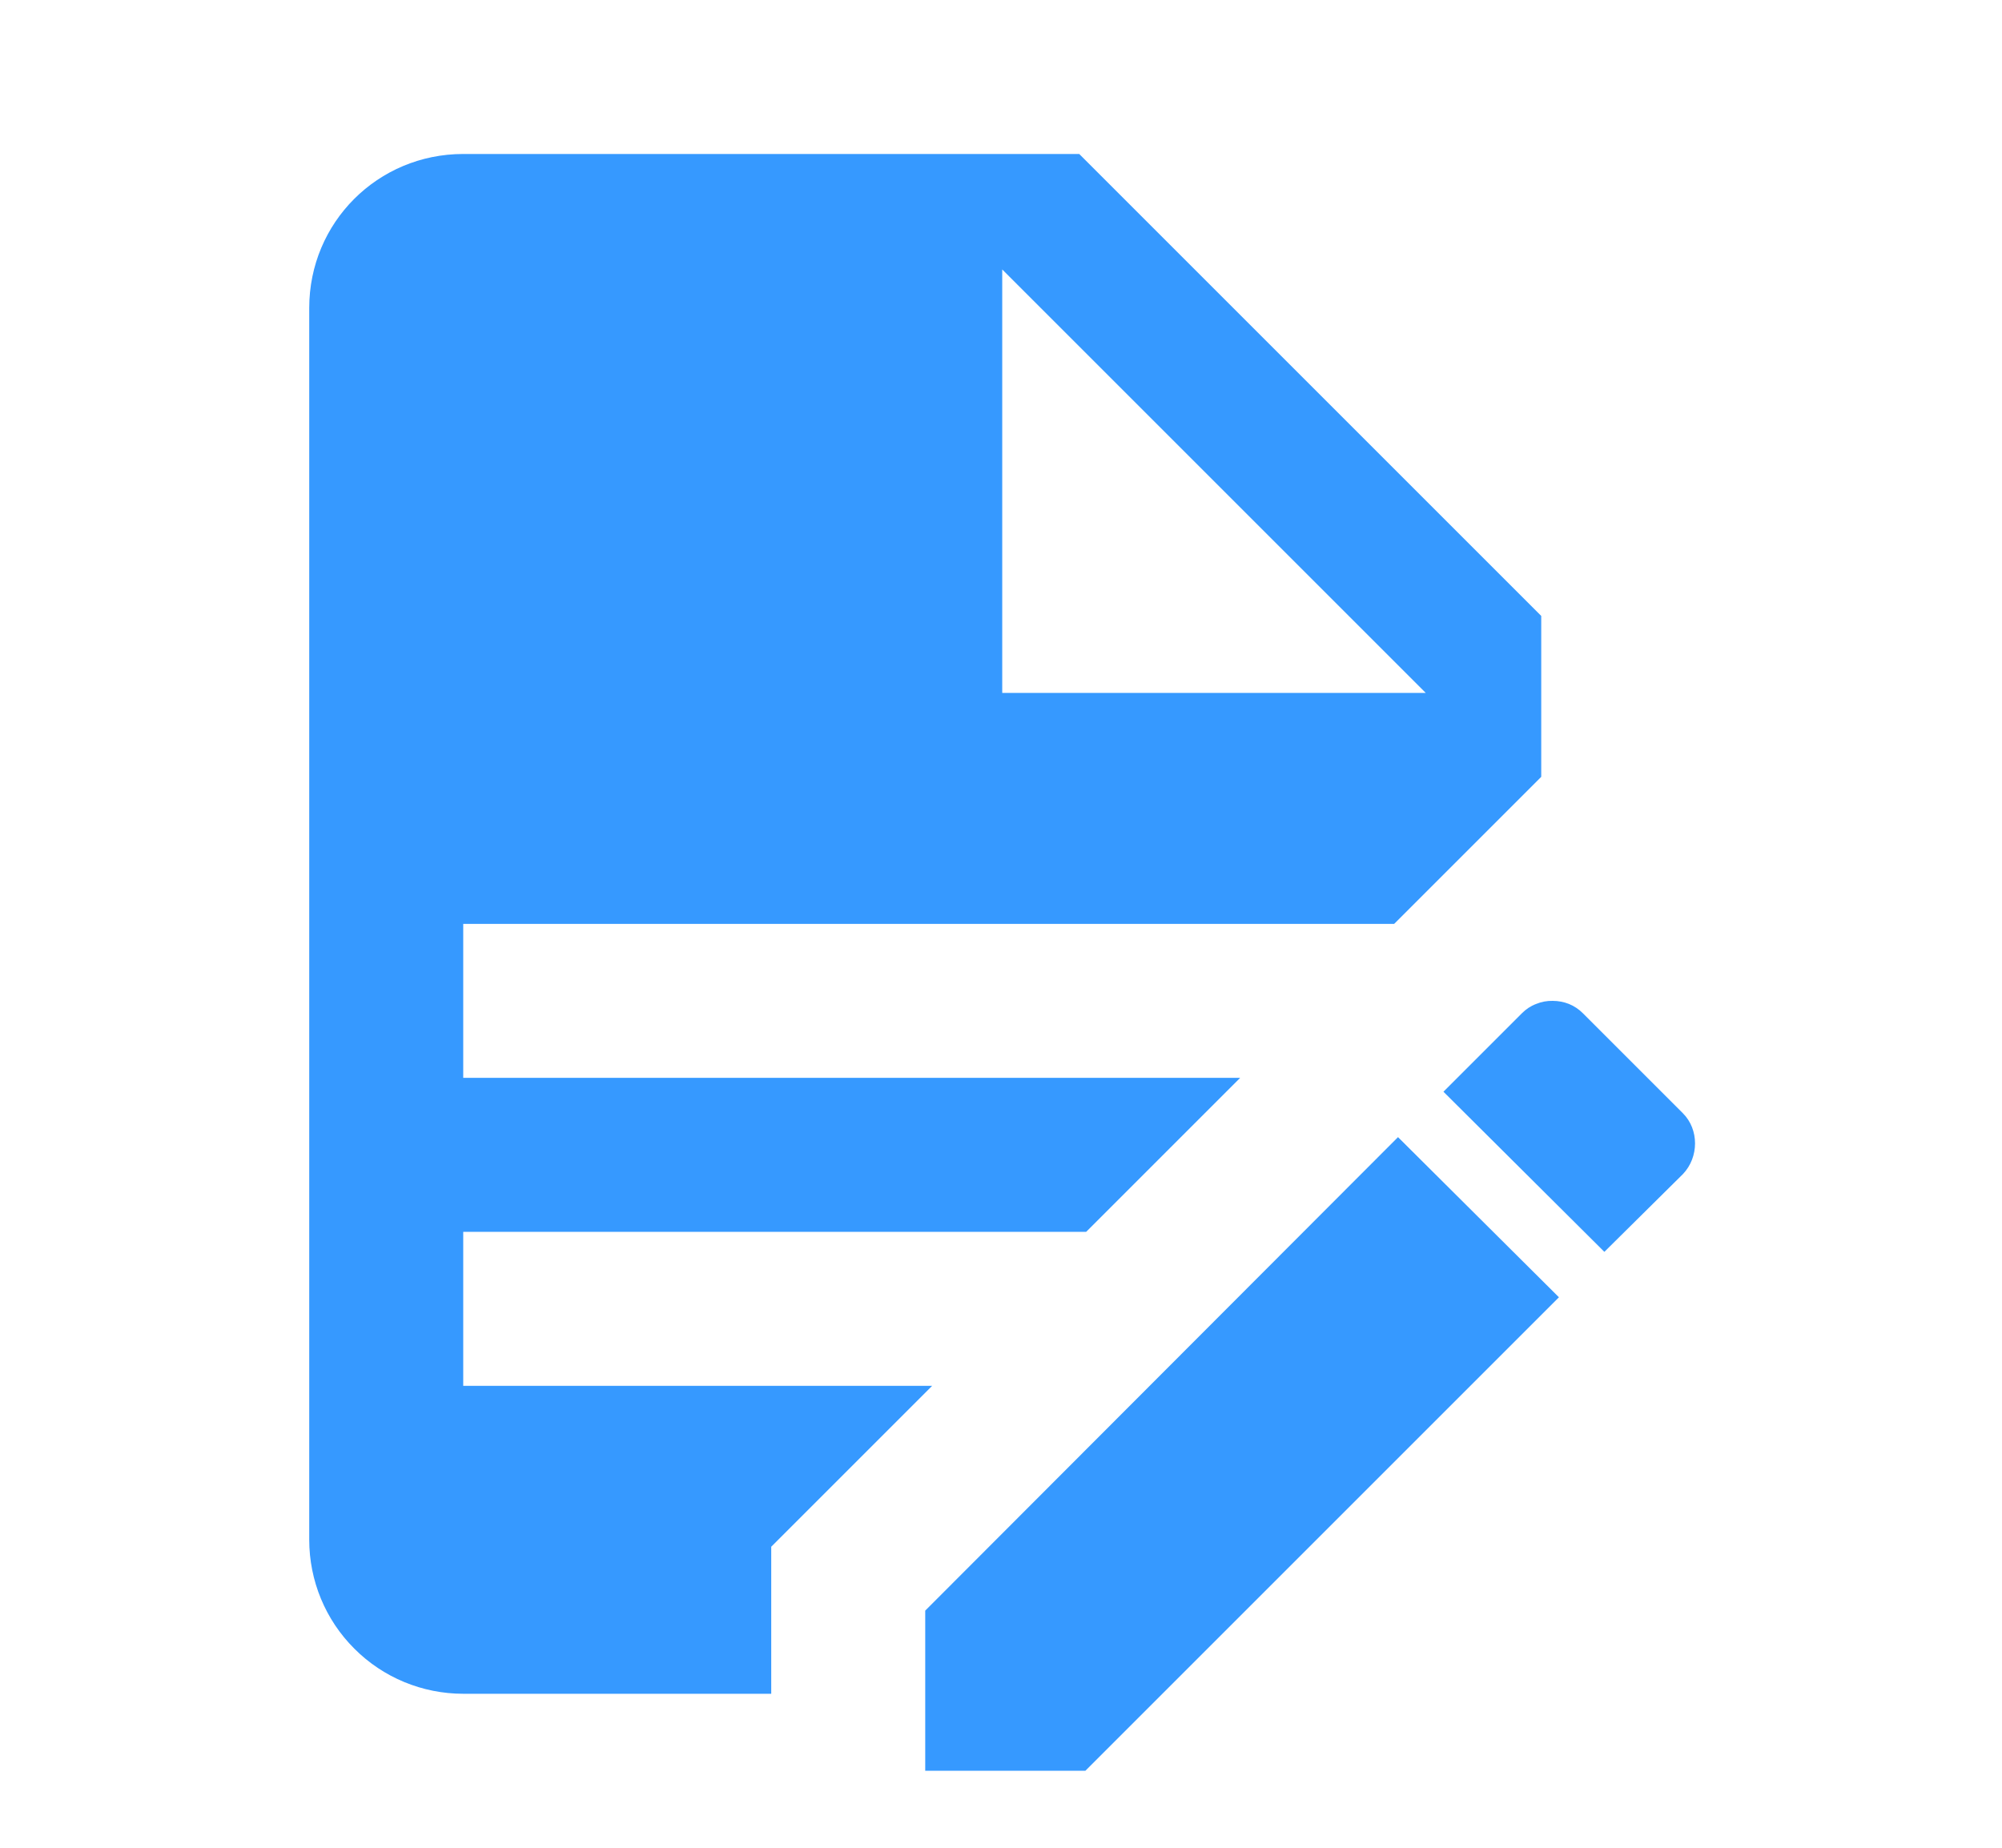 <svg width="13" height="12" viewBox="0 0 13 12" fill="none" xmlns="http://www.w3.org/2000/svg">
<path d="M3.008 1C2.453 1 2.008 1.445 2.008 2V10C2.008 10.265 2.113 10.52 2.301 10.707C2.488 10.895 2.743 11 3.008 11H5.008V10.045L6.053 9H3.008V8H7.053L8.053 7H3.008V6H9.053L10.008 5.045V4L7.008 1H3.008ZM6.508 1.75L9.258 4.5H6.508V1.75ZM10.083 6.5C10.046 6.499 10.009 6.506 9.975 6.52C9.94 6.533 9.909 6.554 9.883 6.58L9.373 7.09L10.418 8.13L10.928 7.625C11.033 7.515 11.033 7.335 10.928 7.23L10.278 6.58C10.252 6.554 10.222 6.534 10.188 6.52C10.155 6.507 10.119 6.5 10.083 6.5ZM9.078 7.385L6.008 10.46V11.5H7.048L10.123 8.425L9.078 7.385Z" fill="#3699FF"/>
</svg>
